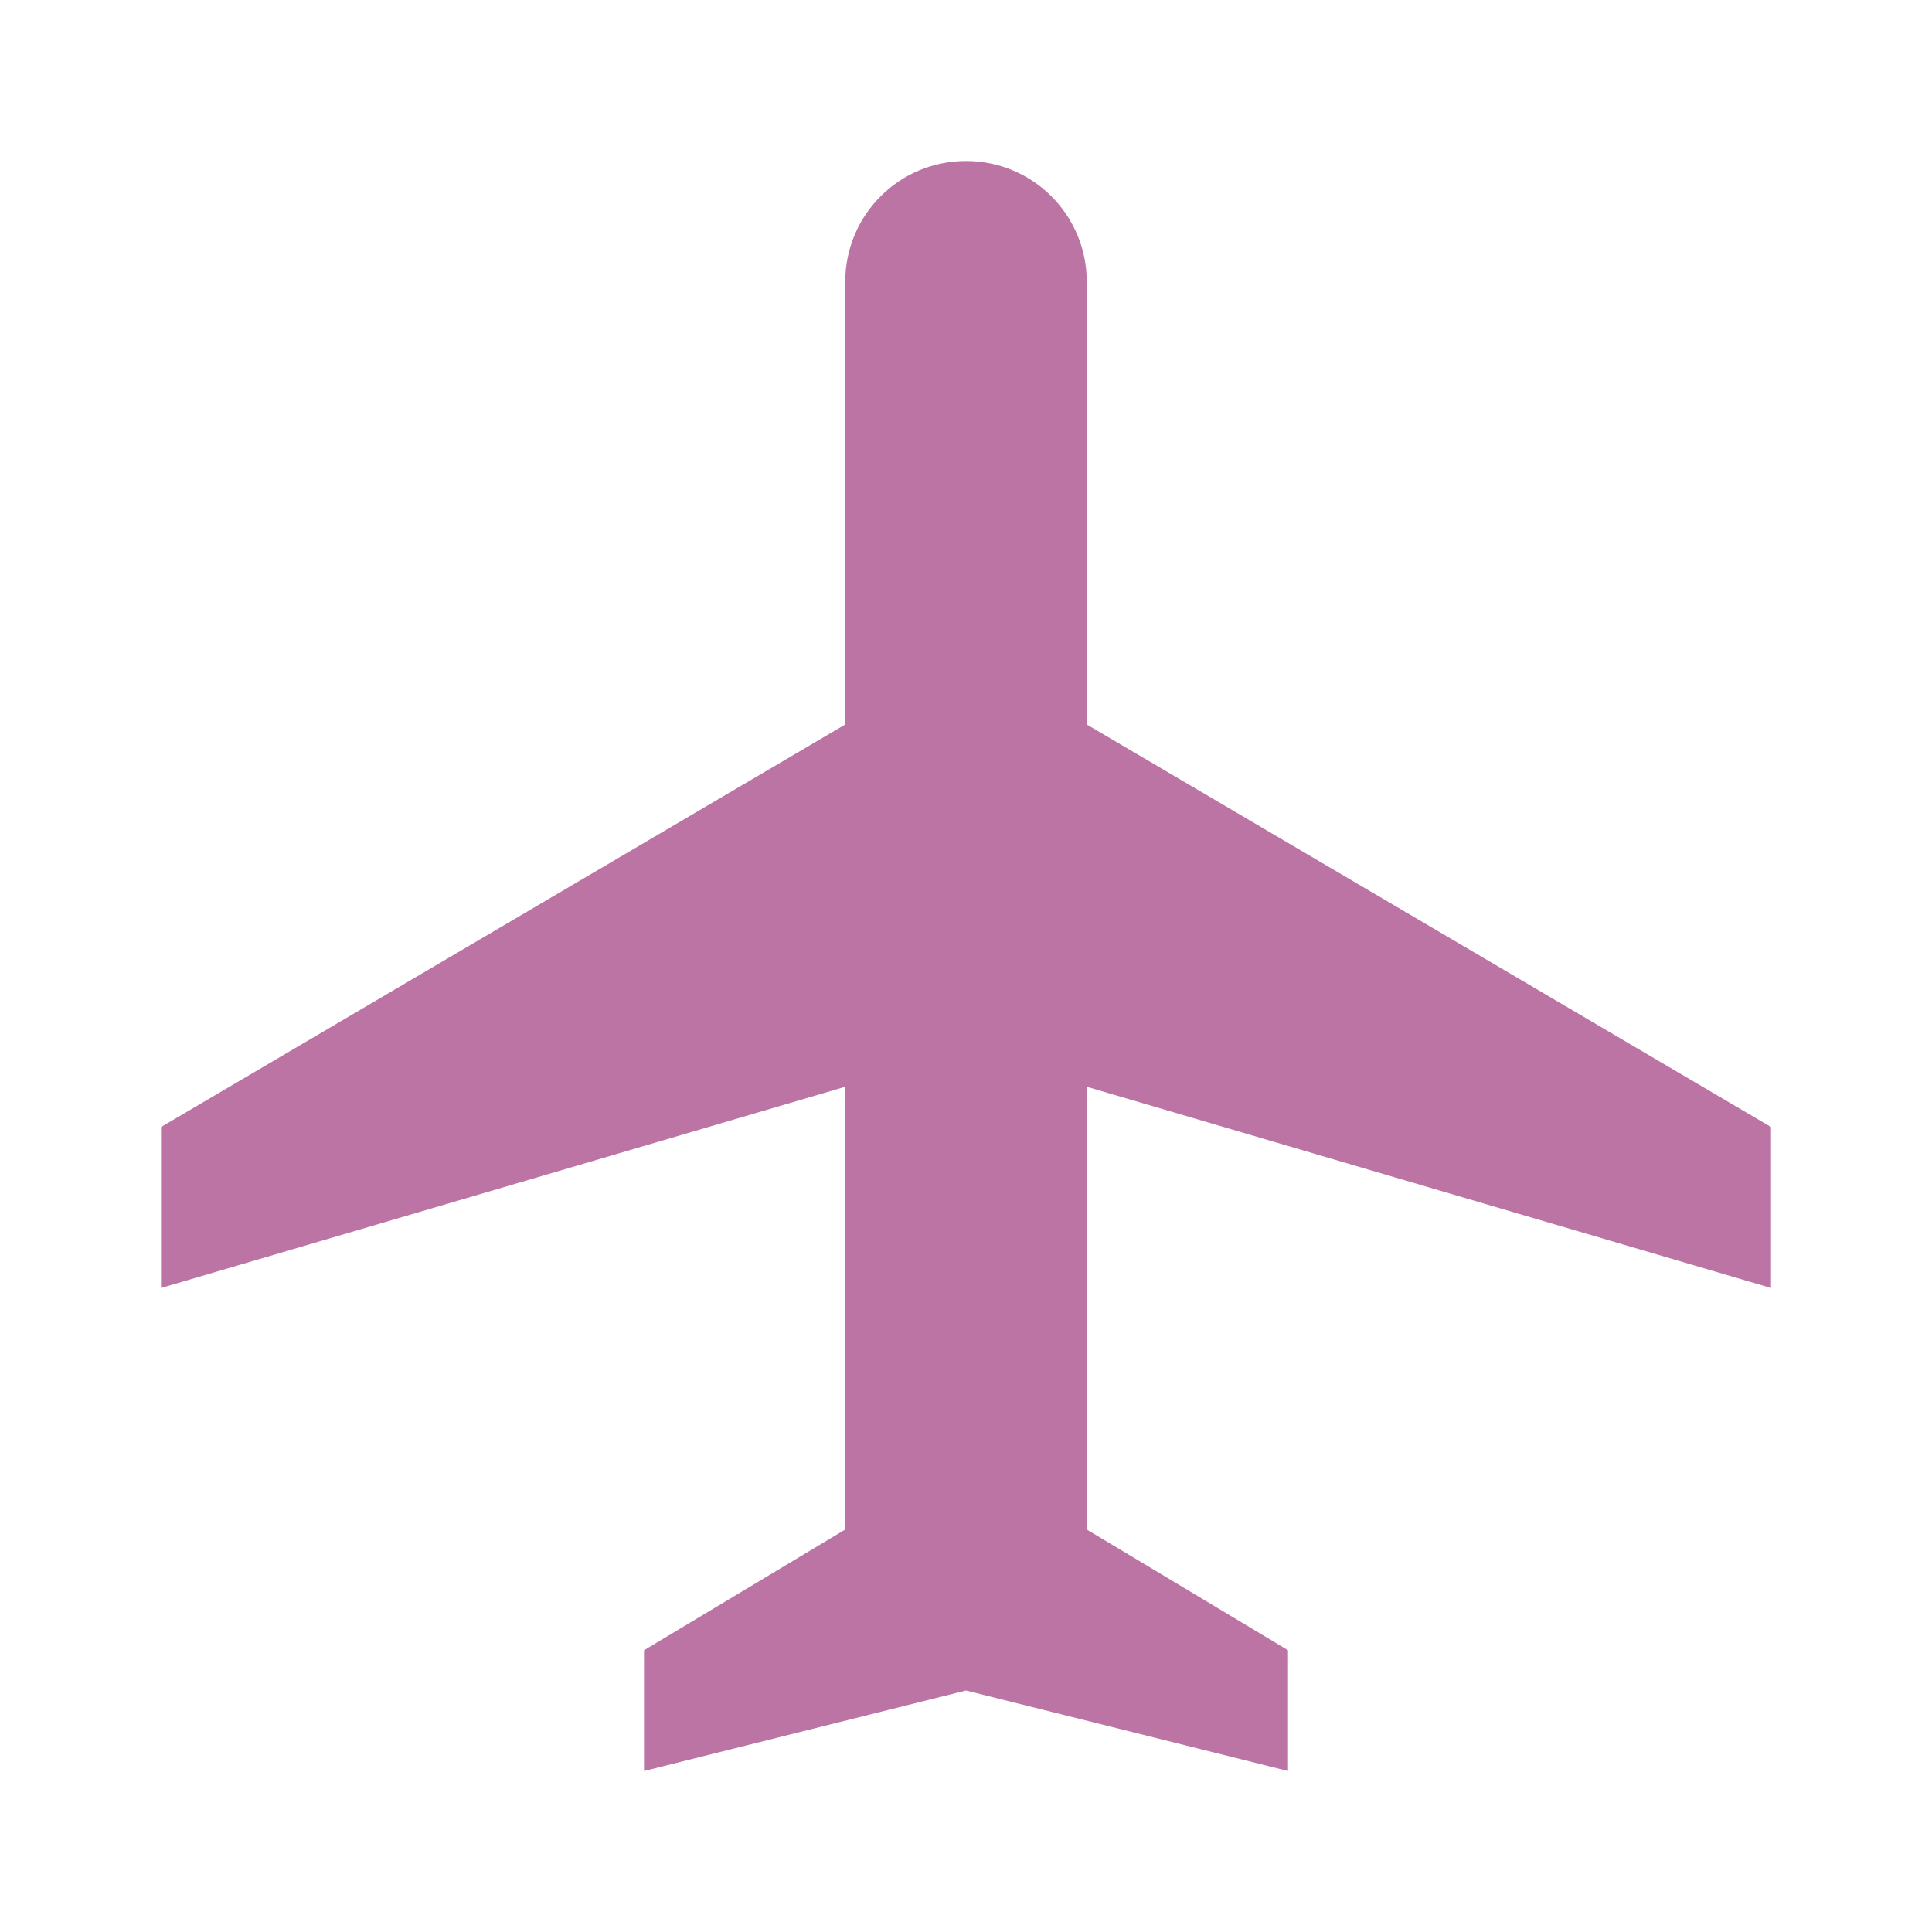 <svg width="56" height="56" viewBox="0 0 56 56" fill="none" xmlns="http://www.w3.org/2000/svg">
<g clip-path="url(#clip0_244_13637)">
<path d="M51.334 37.333V32.667L31.5 21V8.167C31.5 6.23 29.937 4.667 28 4.667C26.064 4.667 24.5 6.23 24.5 8.167V21L4.667 32.667V37.333L24.5 31.5V44.333L18.667 47.833V51.333L28 49L37.334 51.333V47.833L31.5 44.333V31.5L51.334 37.333Z" fill="#BC74A5"/>
</g>
<defs>
<clipPath id="clip0_244_13637">
<rect width="56" height="56" fill="white"/>
</clipPath>
</defs>
</svg>
